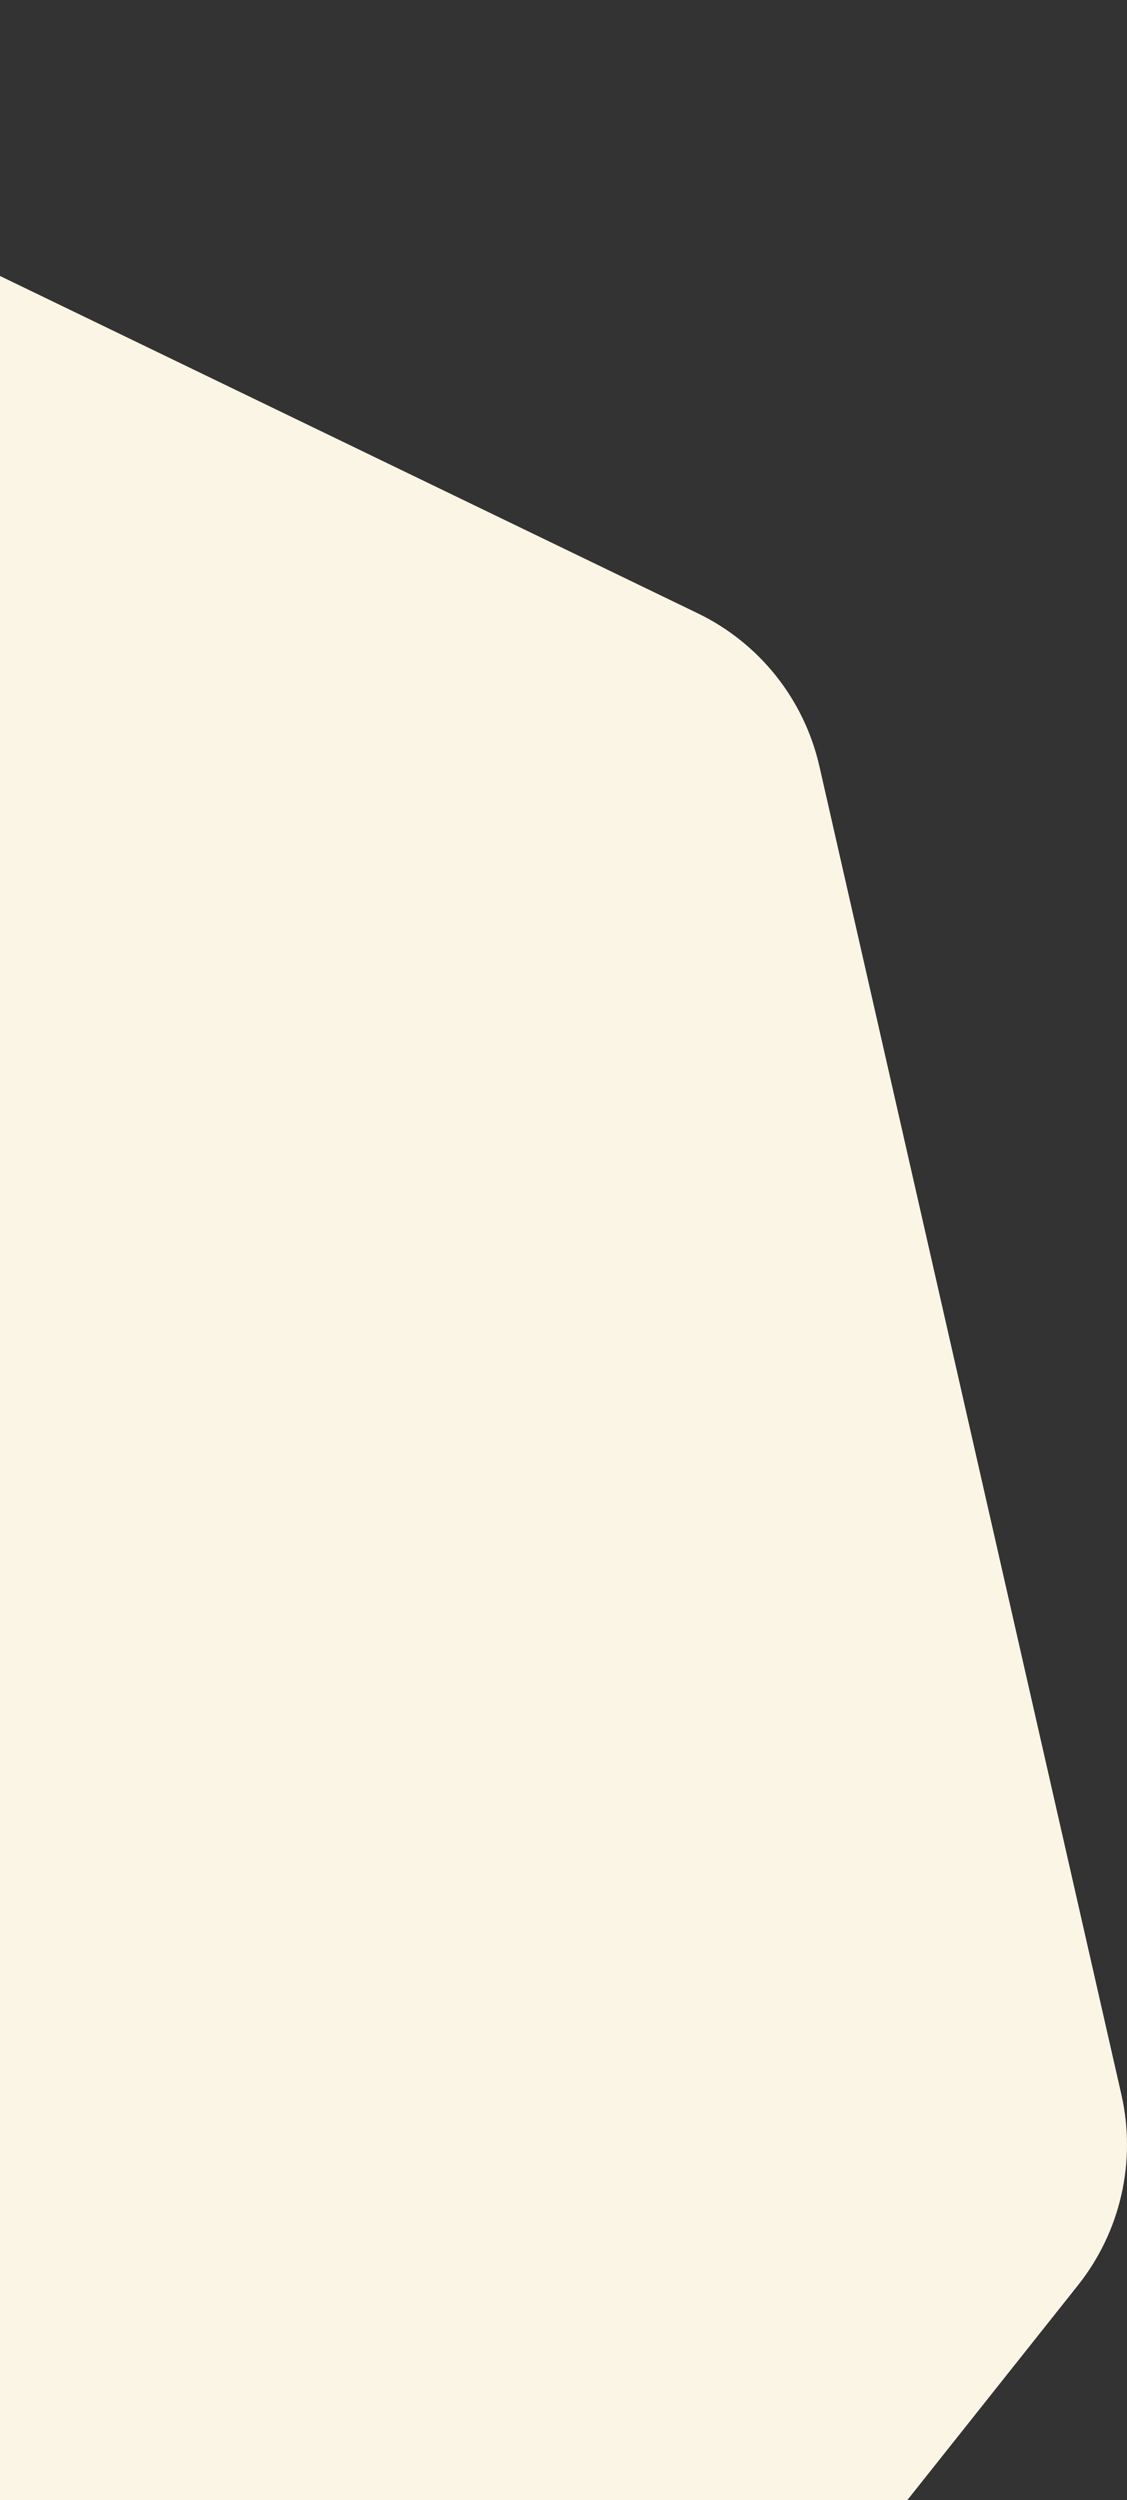 <svg width='587' height='1302' viewBox='0 0 587 1302' fill='none' xmlns='http://www.w3.org/2000/svg'><rect x="0" y="0" width="587" height="1302" fill="#333333" stroke="none"/><path d='M-374.737 11.625C-342.674 -3.875 -305.325 -3.875 -273.263 11.625L363.525 319.459C395.588 334.959 418.875 364.271 426.794 399.099L584.067 1090.8C591.986 1125.62 583.675 1162.18 561.487 1190.11L120.816 1744.8C98.628 1772.73 64.978 1789 29.39 1789H-677.391C-712.978 1789 -746.628 1772.73 -768.816 1744.8L-1209.49 1190.11C-1231.67 1162.18 -1239.99 1125.62 -1232.07 1090.8L-1074.79 399.099C-1066.87 364.271 -1043.59 334.959 -1011.53 319.459L-374.737 11.625Z' fill='#FBF5E5'/></svg>
